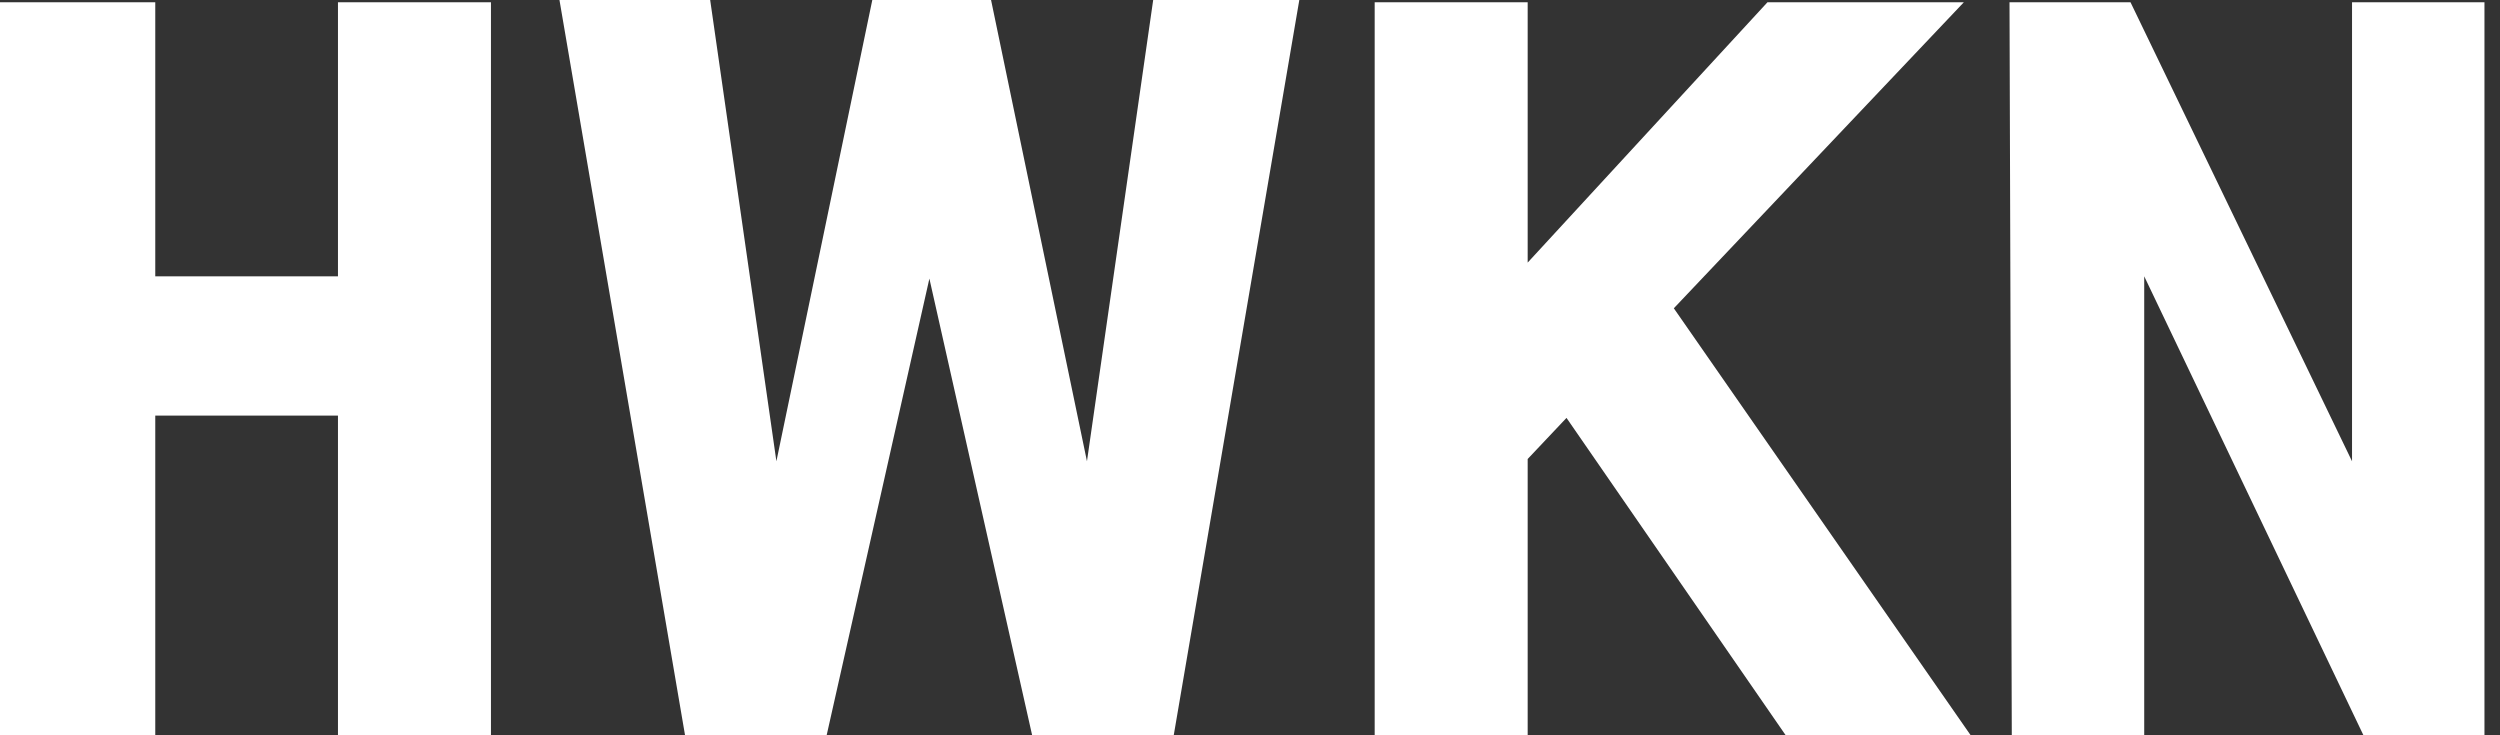 <svg width="102" height="30" viewBox="0 0 102 30" fill="none" xmlns="http://www.w3.org/2000/svg">
<rect x="0" y="0" width="102" height="30" fill="#333333" stroke="none"/>
<path d="M0 0.093H6.335V11.273H13.789V0.093H20.031V30H13.789V16.956H6.335V30H0V0.093ZM56.087 0.093H62.329V10.714L72.112 0.093H80.124L68.292 12.578L80.404 30H72.857L63.913 17.05L62.329 18.727V30H56.087V0.093ZM81.988 0.093H86.925L95.963 18.82V0.093H101.366V30H96.429L87.484 11.273V30H82.081L81.988 0.093ZM47.05 0L44.348 18.82L40.435 0H35.59L31.677 18.82L28.975 0H22.826L27.95 30H33.727L37.919 11.367L42.112 30H47.888L53.012 0H47.05Z" fill="white"/>
</svg>
